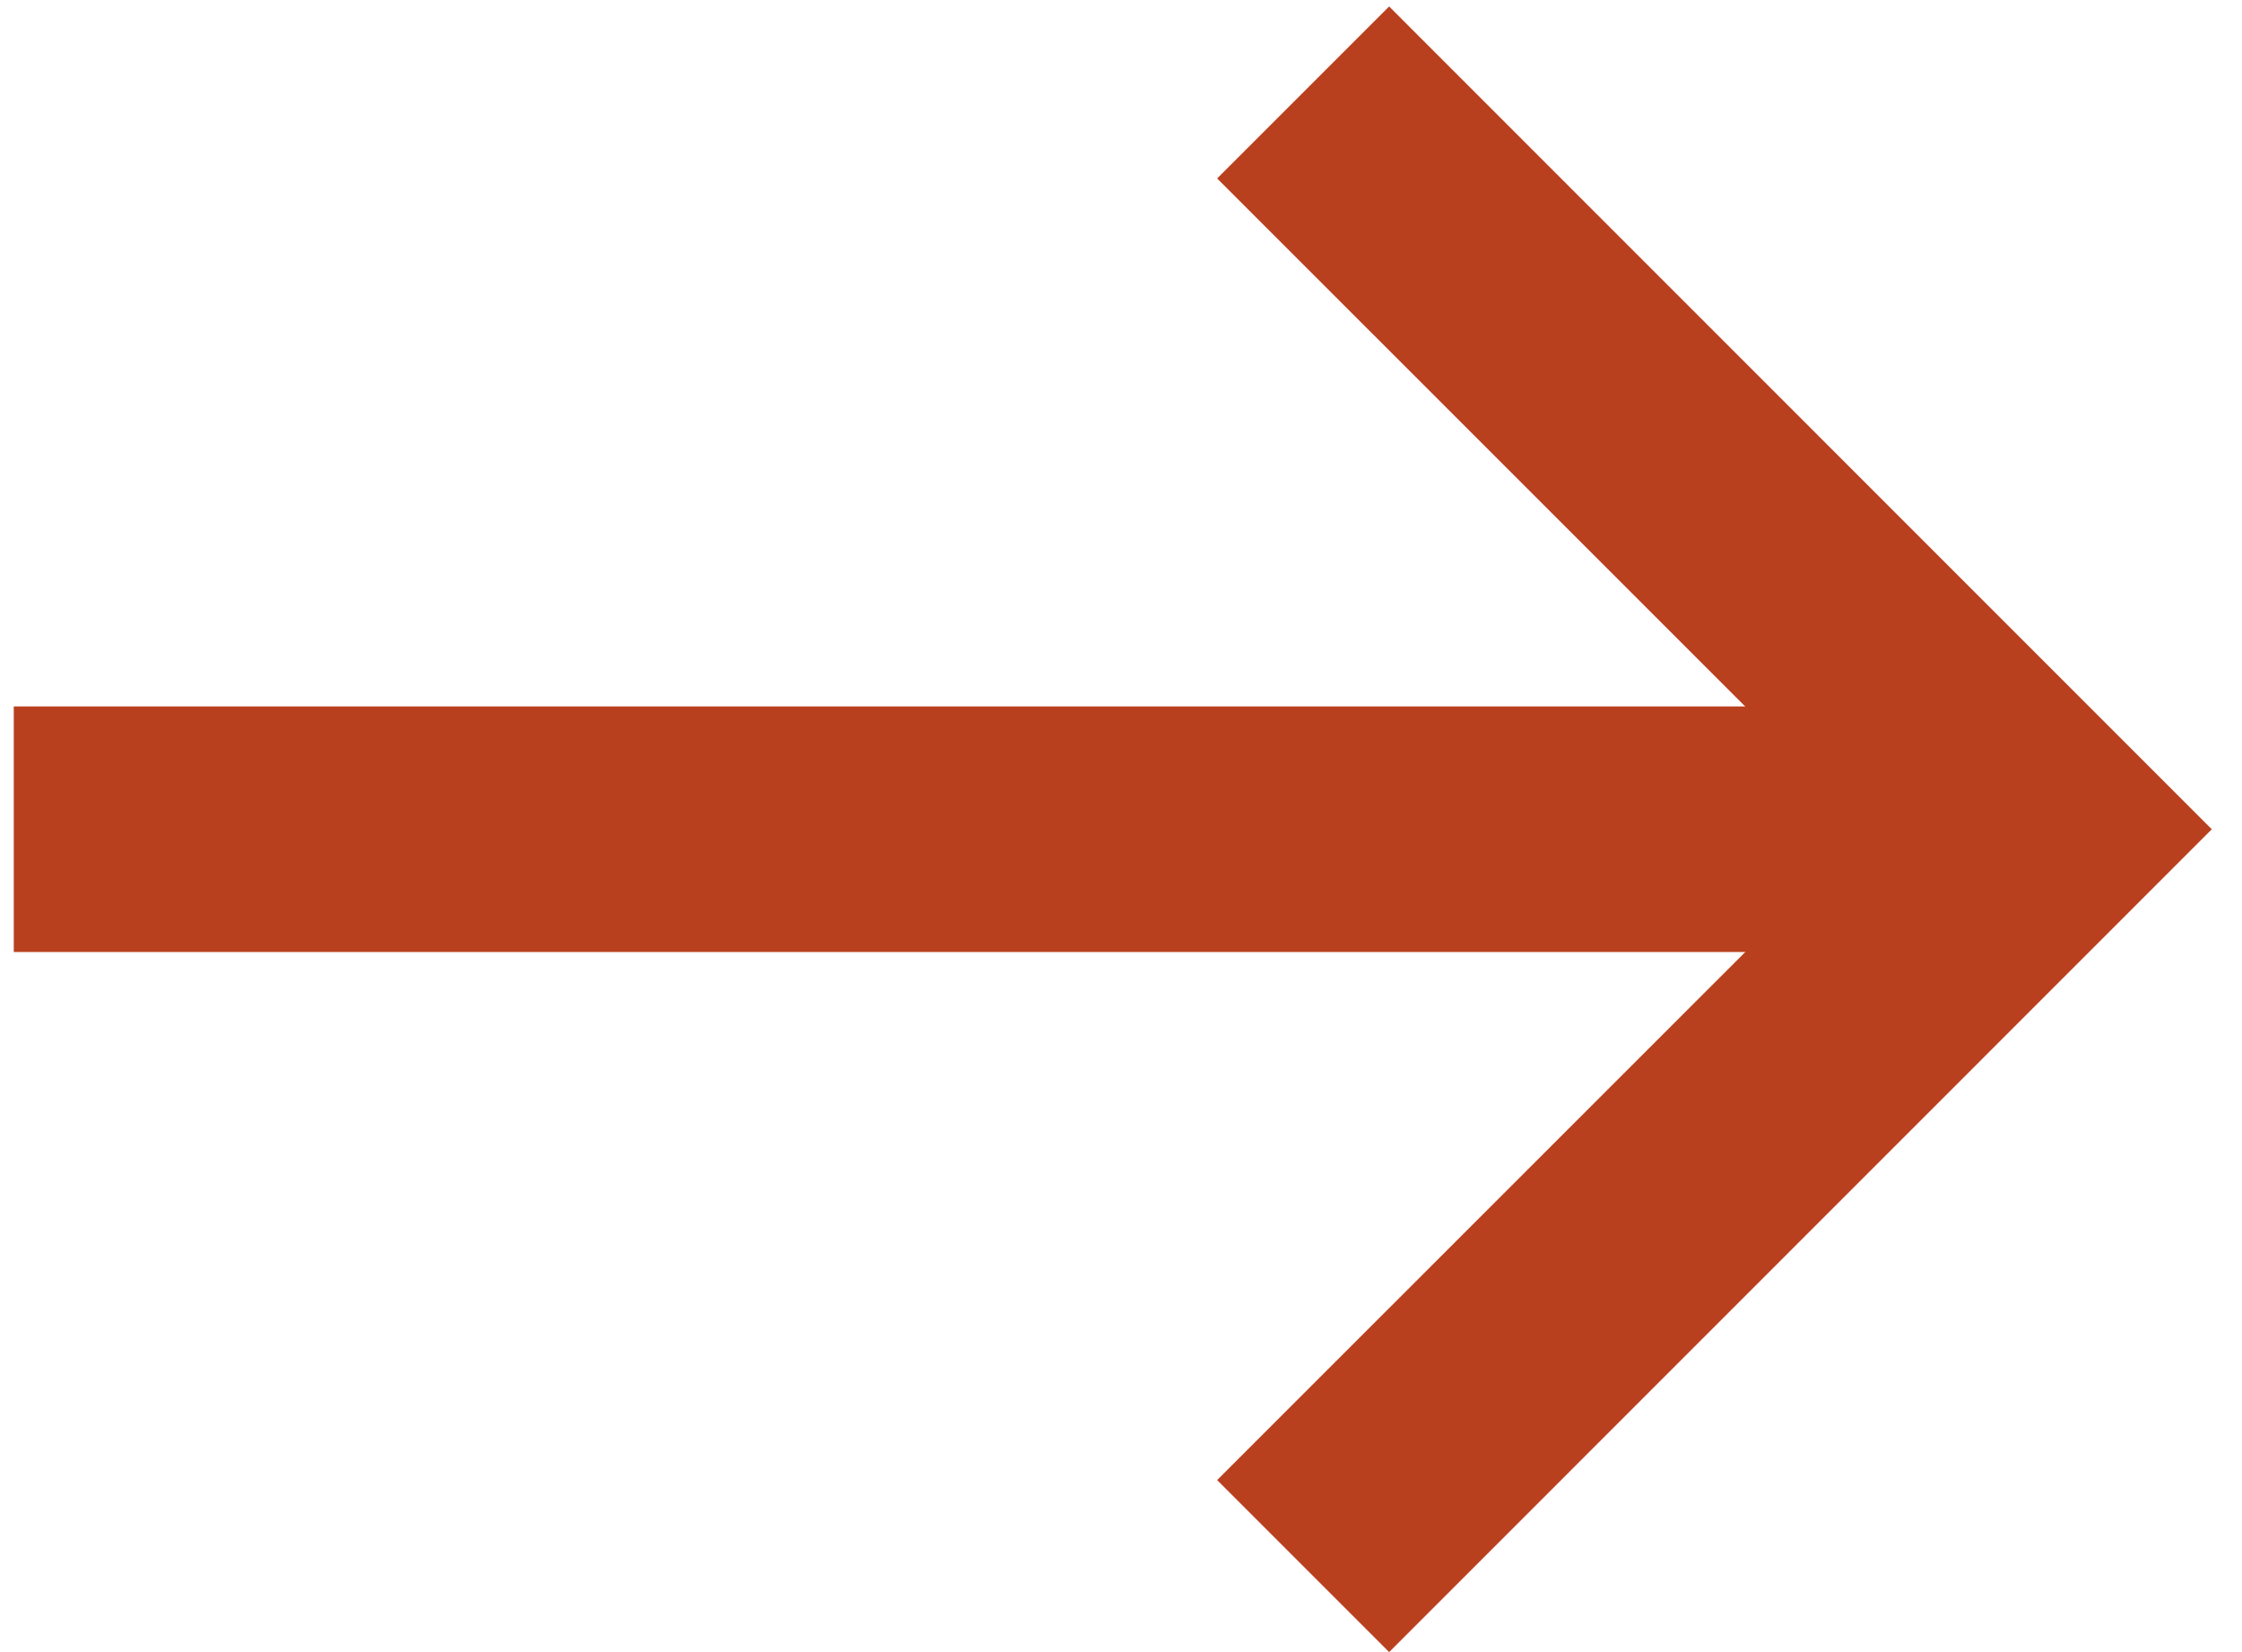 <svg width="57" height="42" viewBox="0 0 57 42" fill="none" xmlns="http://www.w3.org/2000/svg">
<path d="M0.35 17.959H48.739V24.202H0.35V17.959Z" fill="#B9401F"/>
<path d="M35.317 42L30.944 37.627L47.492 21.082L30.944 4.536L35.317 0.164L56.232 21.082L35.317 42Z" fill="#B9401F"/>
</svg>
